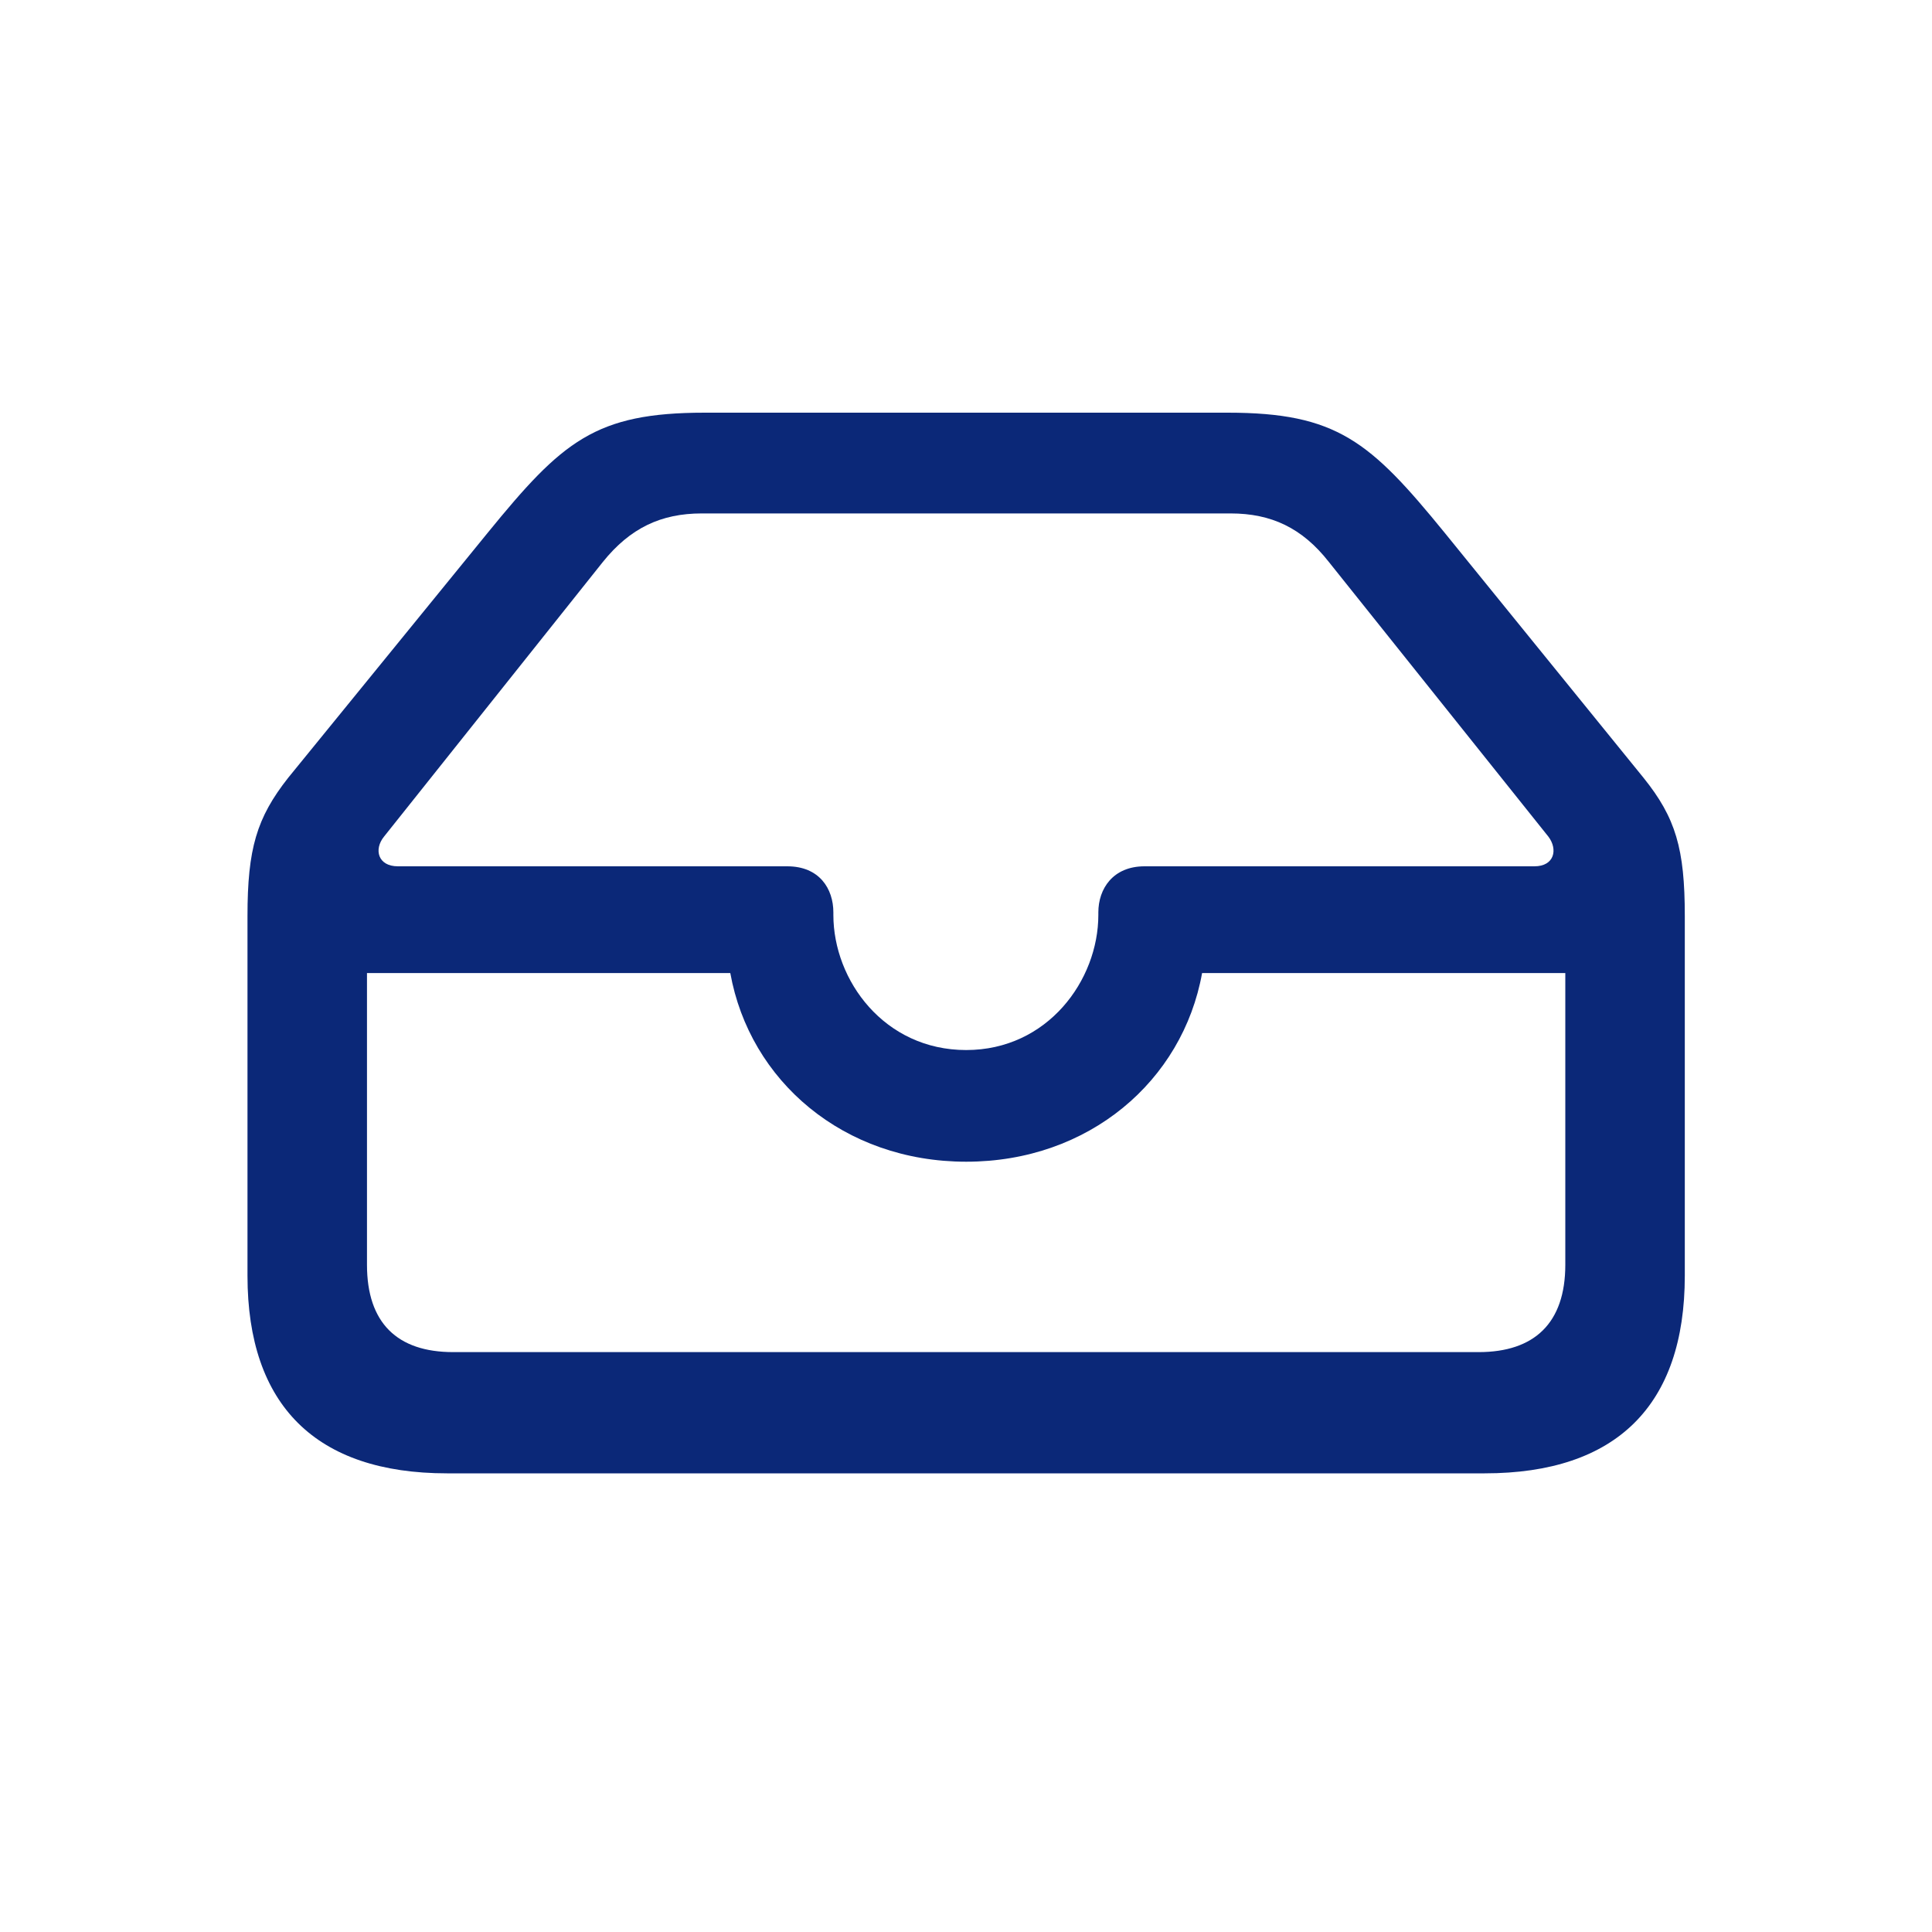 <svg width="20" height="20" viewBox="0 0 20 20" fill="none" xmlns="http://www.w3.org/2000/svg">
<path d="M4.628 15.252H15.369C16.732 15.252 17.441 14.549 17.441 13.206V9.483C17.441 8.786 17.347 8.466 17.014 8.052L14.955 5.515C14.183 4.568 13.838 4.272 12.708 4.272H7.296C6.16 4.272 5.821 4.568 5.049 5.515L2.983 8.052C2.657 8.466 2.562 8.786 2.562 9.483V13.206C2.562 14.549 3.272 15.252 4.628 15.252ZM10.002 10.87C9.154 10.87 8.627 10.149 8.627 9.471V9.445C8.627 9.201 8.483 8.968 8.15 8.968H4.119C3.912 8.968 3.868 8.793 3.975 8.661L6.241 5.817C6.524 5.465 6.844 5.315 7.265 5.315H12.739C13.16 5.315 13.48 5.465 13.756 5.817L16.029 8.661C16.129 8.793 16.091 8.968 15.884 8.968H11.848C11.521 8.968 11.37 9.201 11.37 9.445V9.471C11.37 10.149 10.843 10.87 10.002 10.87ZM4.691 13.997C4.113 13.997 3.799 13.696 3.799 13.093V10.073H7.56C7.761 11.191 8.734 12.026 10.002 12.026C11.27 12.026 12.243 11.191 12.444 10.073H16.204V13.093C16.204 13.696 15.884 13.997 15.307 13.997H4.691Z" fill="#0B2878"/>
</svg>
